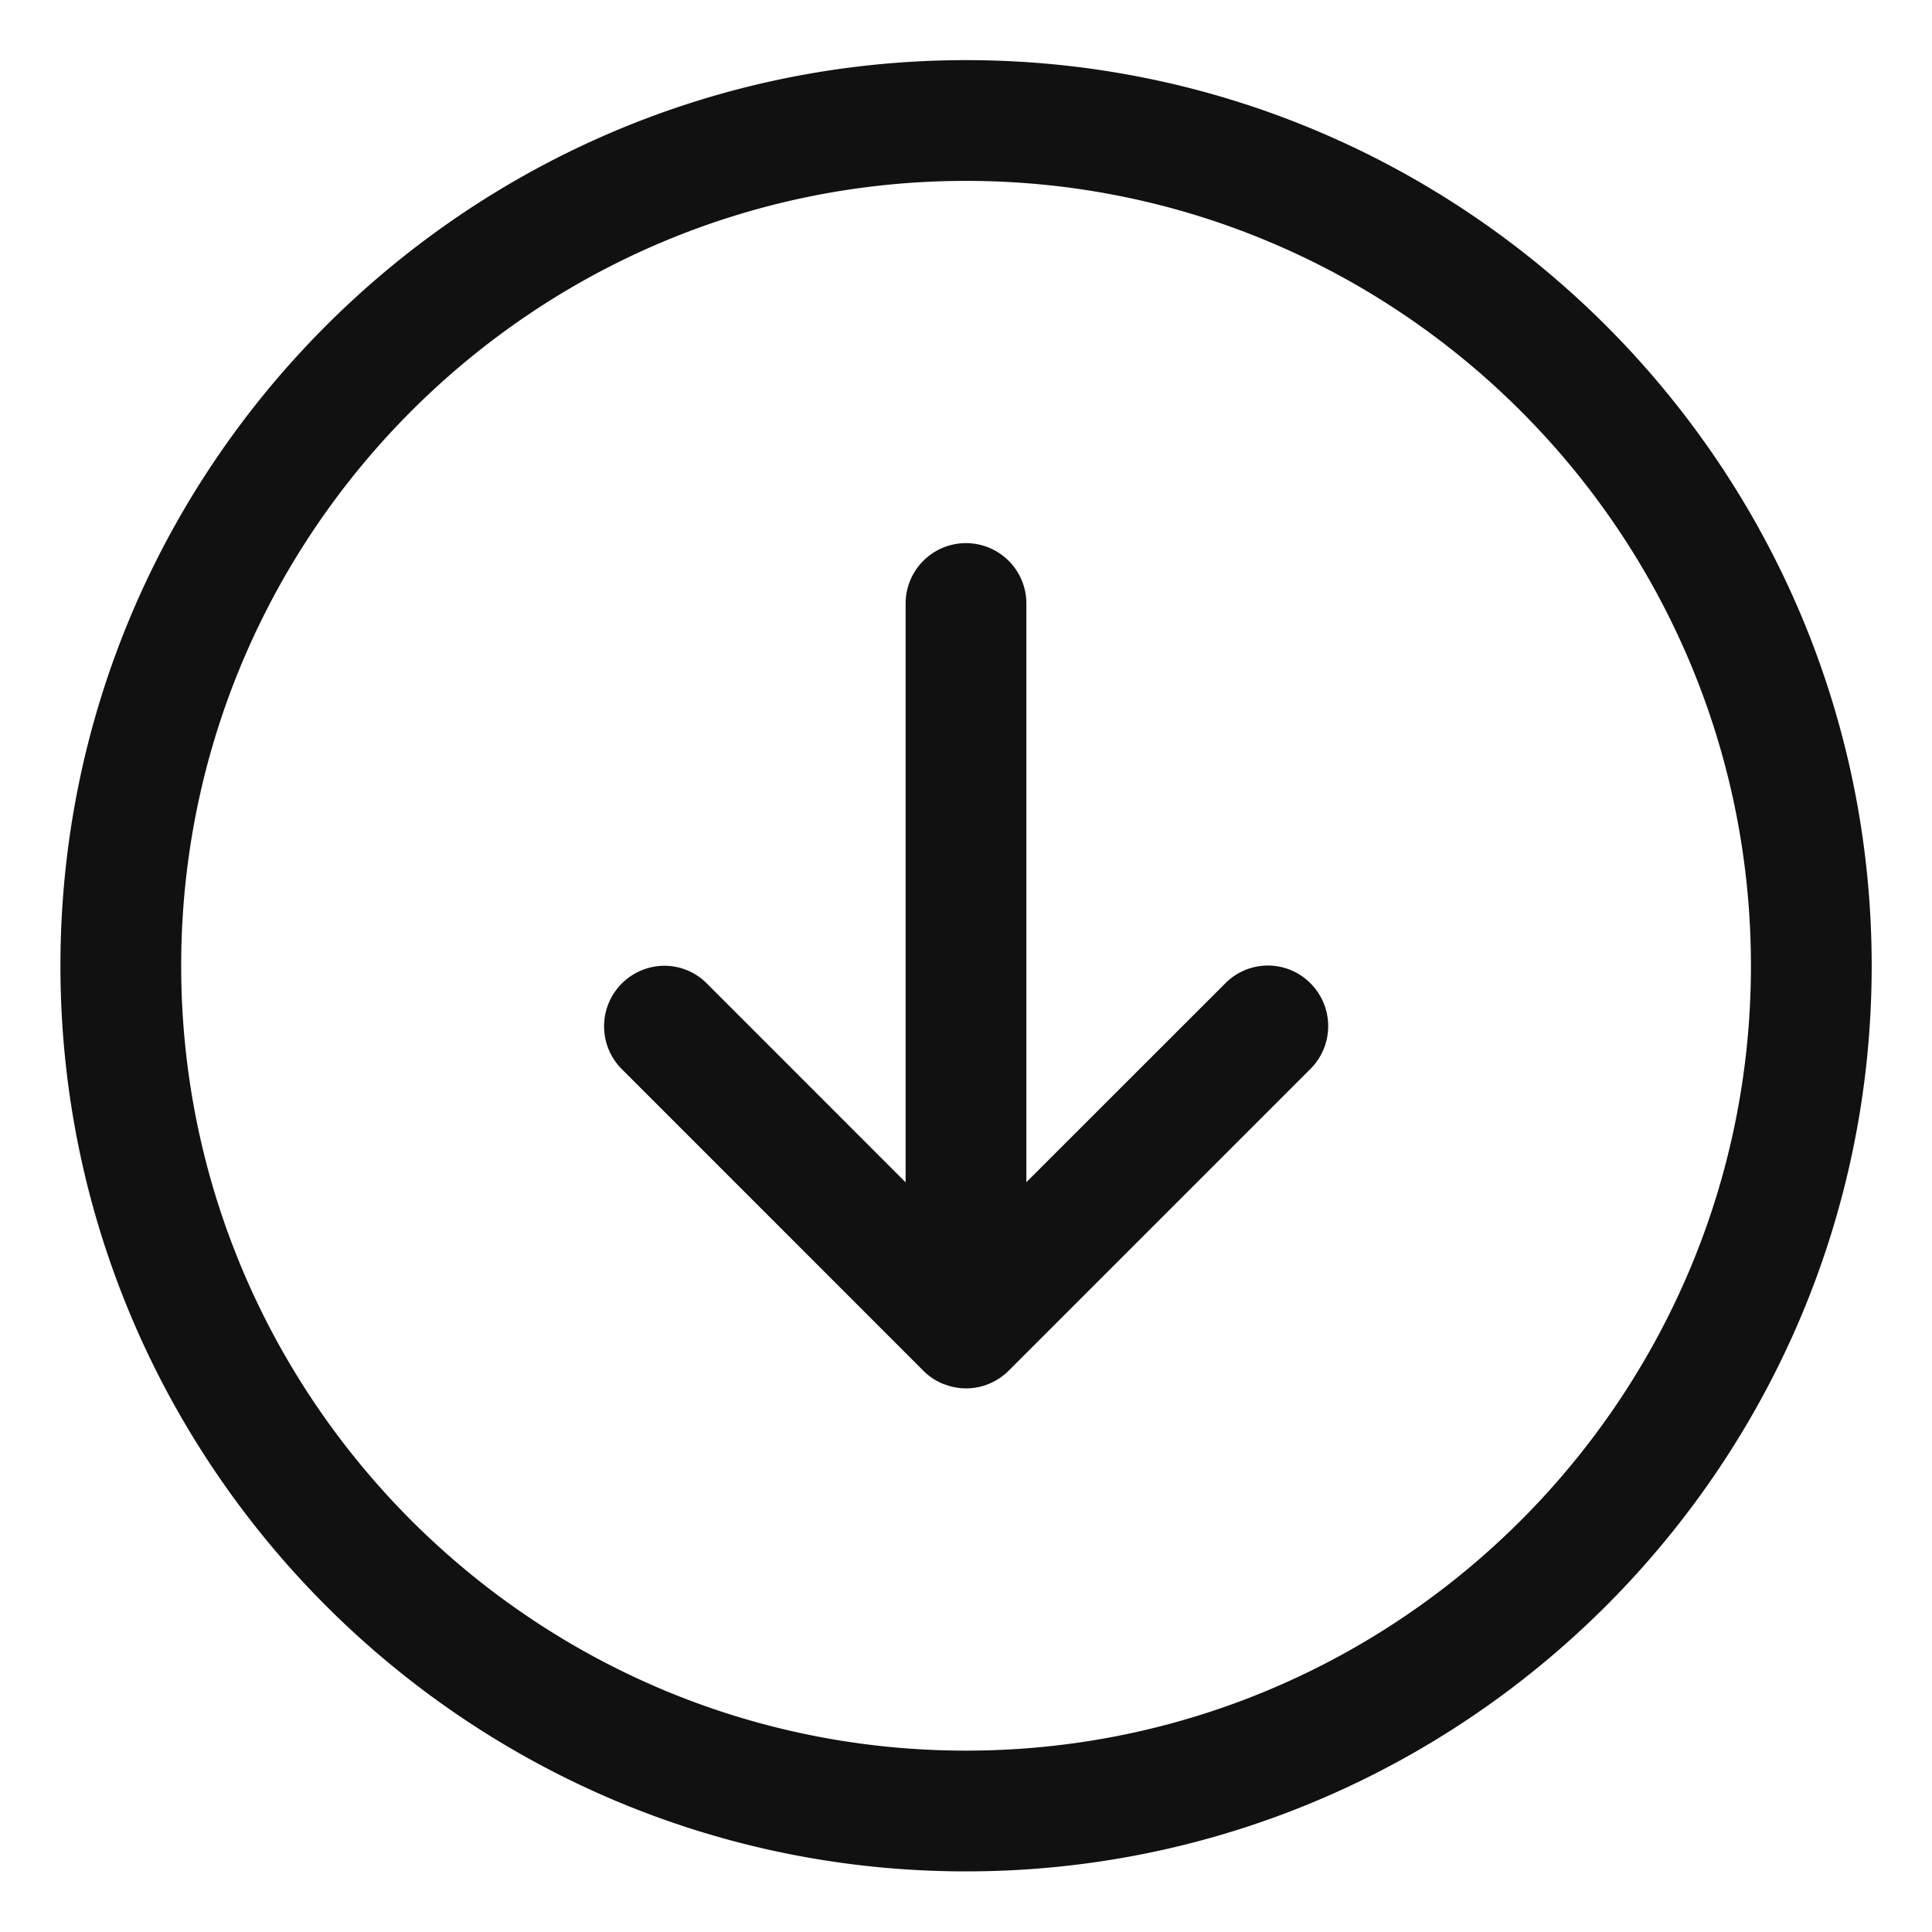 <svg xmlns="http://www.w3.org/2000/svg" viewBox="0 0 32 32" width="32" height="32"><title>navigation down circle</title><g class="nc-icon-wrapper" fill="#111111"><path d="M16.001 22.996a1.007 1.007 0 0 1-.346-.063l-.03-.01a.976.976 0 0 1-.332-.22l-4.998-4.999A1.003 1.003 0 0 1 11 15.996a.99.99 0 0 1 .707.293l3.293 3.294V9.996a1 1 0 0 1 2 0v9.585l3.294-3.293a.992.992 0 0 1 1.413 0 1.003 1.003 0 0 1 0 1.415l-5 5a1.017 1.017 0 0 1-.328.218l-.035.014a.996.996 0 0 1-.344.061zm0 8c-8.27 0-15-6.73-15-15s6.73-15 15-15 15 6.73 15 15-6.729 15-15 15zm0-28c-7.168 0-13 5.832-13 13s5.832 13 13 13 13-5.832 13-13-5.832-13-13-13z" fill="#111111"/></g></svg>